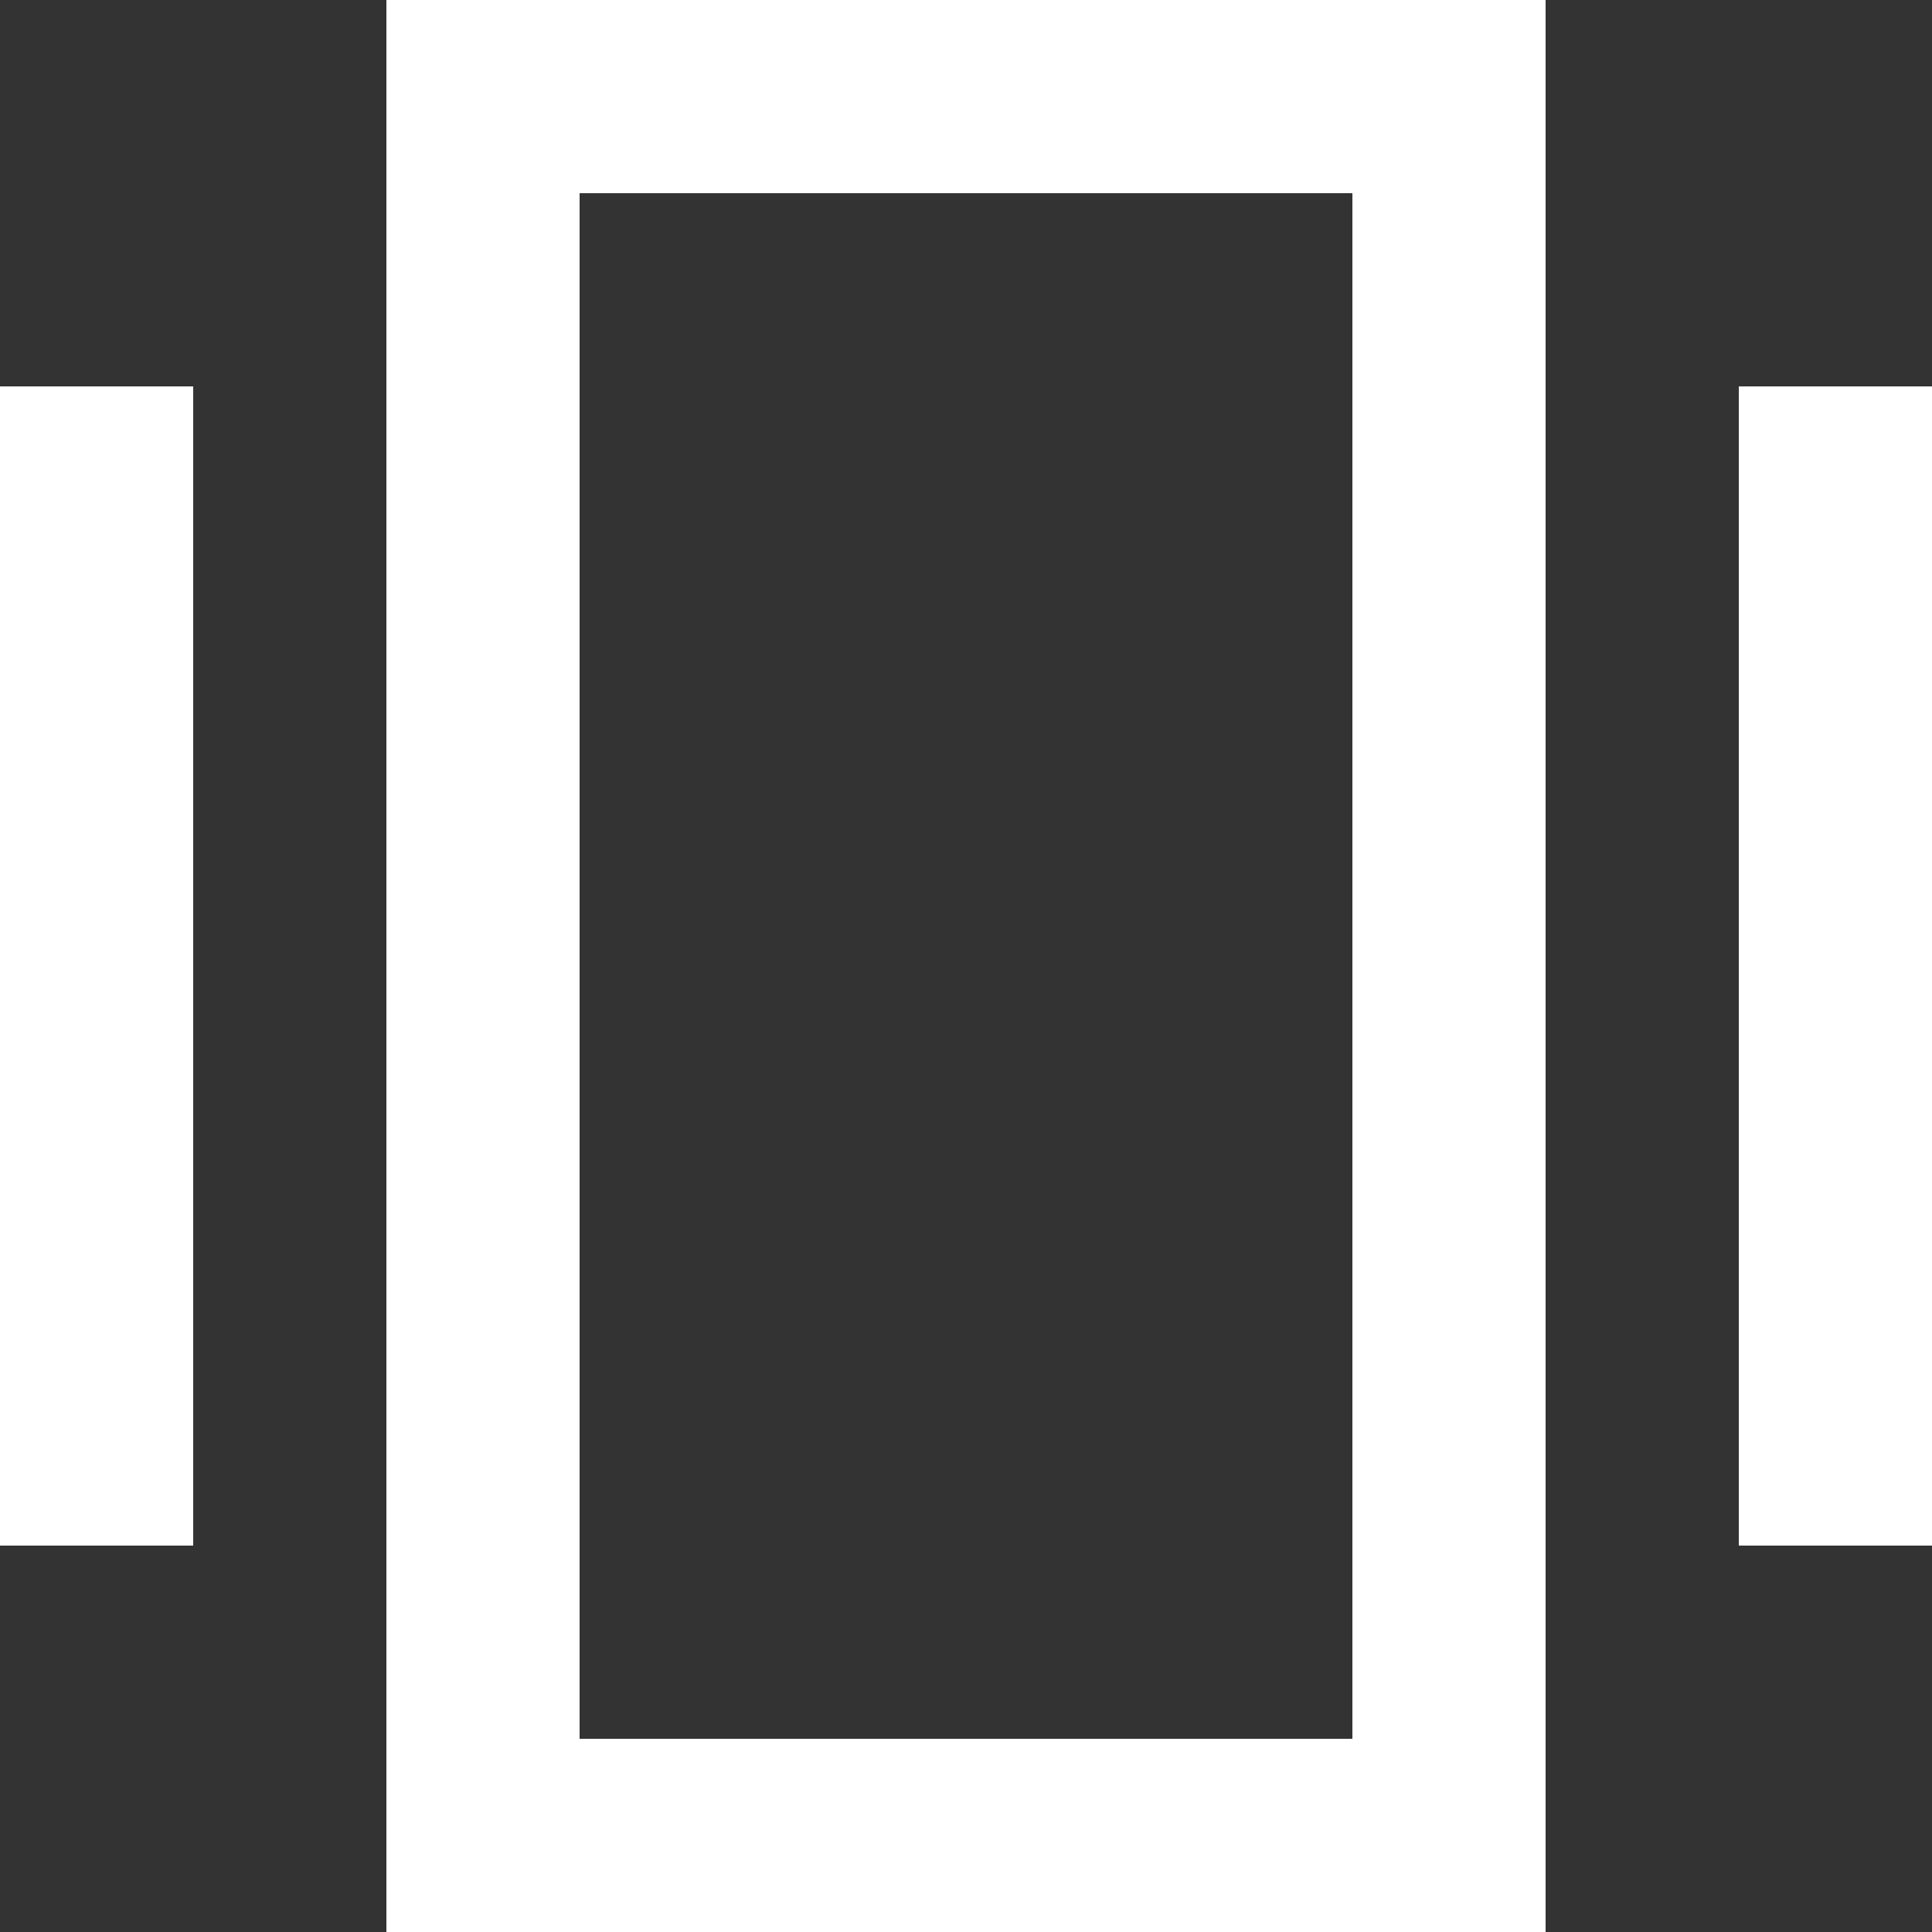 <!-- Generated by IcoMoon.io -->
<svg version="1.1" xmlns="http://www.w3.org/2000/svg" width="32" height="32" viewBox="0 0 32 32">
<rect x="0" y="0" width="32" height="32" fill="#333333" stroke="none"/>
<title>as-center_object-</title>
<path fill="#fff" d="M9.6 28.8h12.8v-25.6h-12.8v25.6zM22.467 0h3.133v32h-19.2v-32h16.067zM28.8 25.6h3.2v-19.2h-3.2v19.2zM0 25.6h3.2v-19.2h-3.2v19.2z"></path>
</svg>
